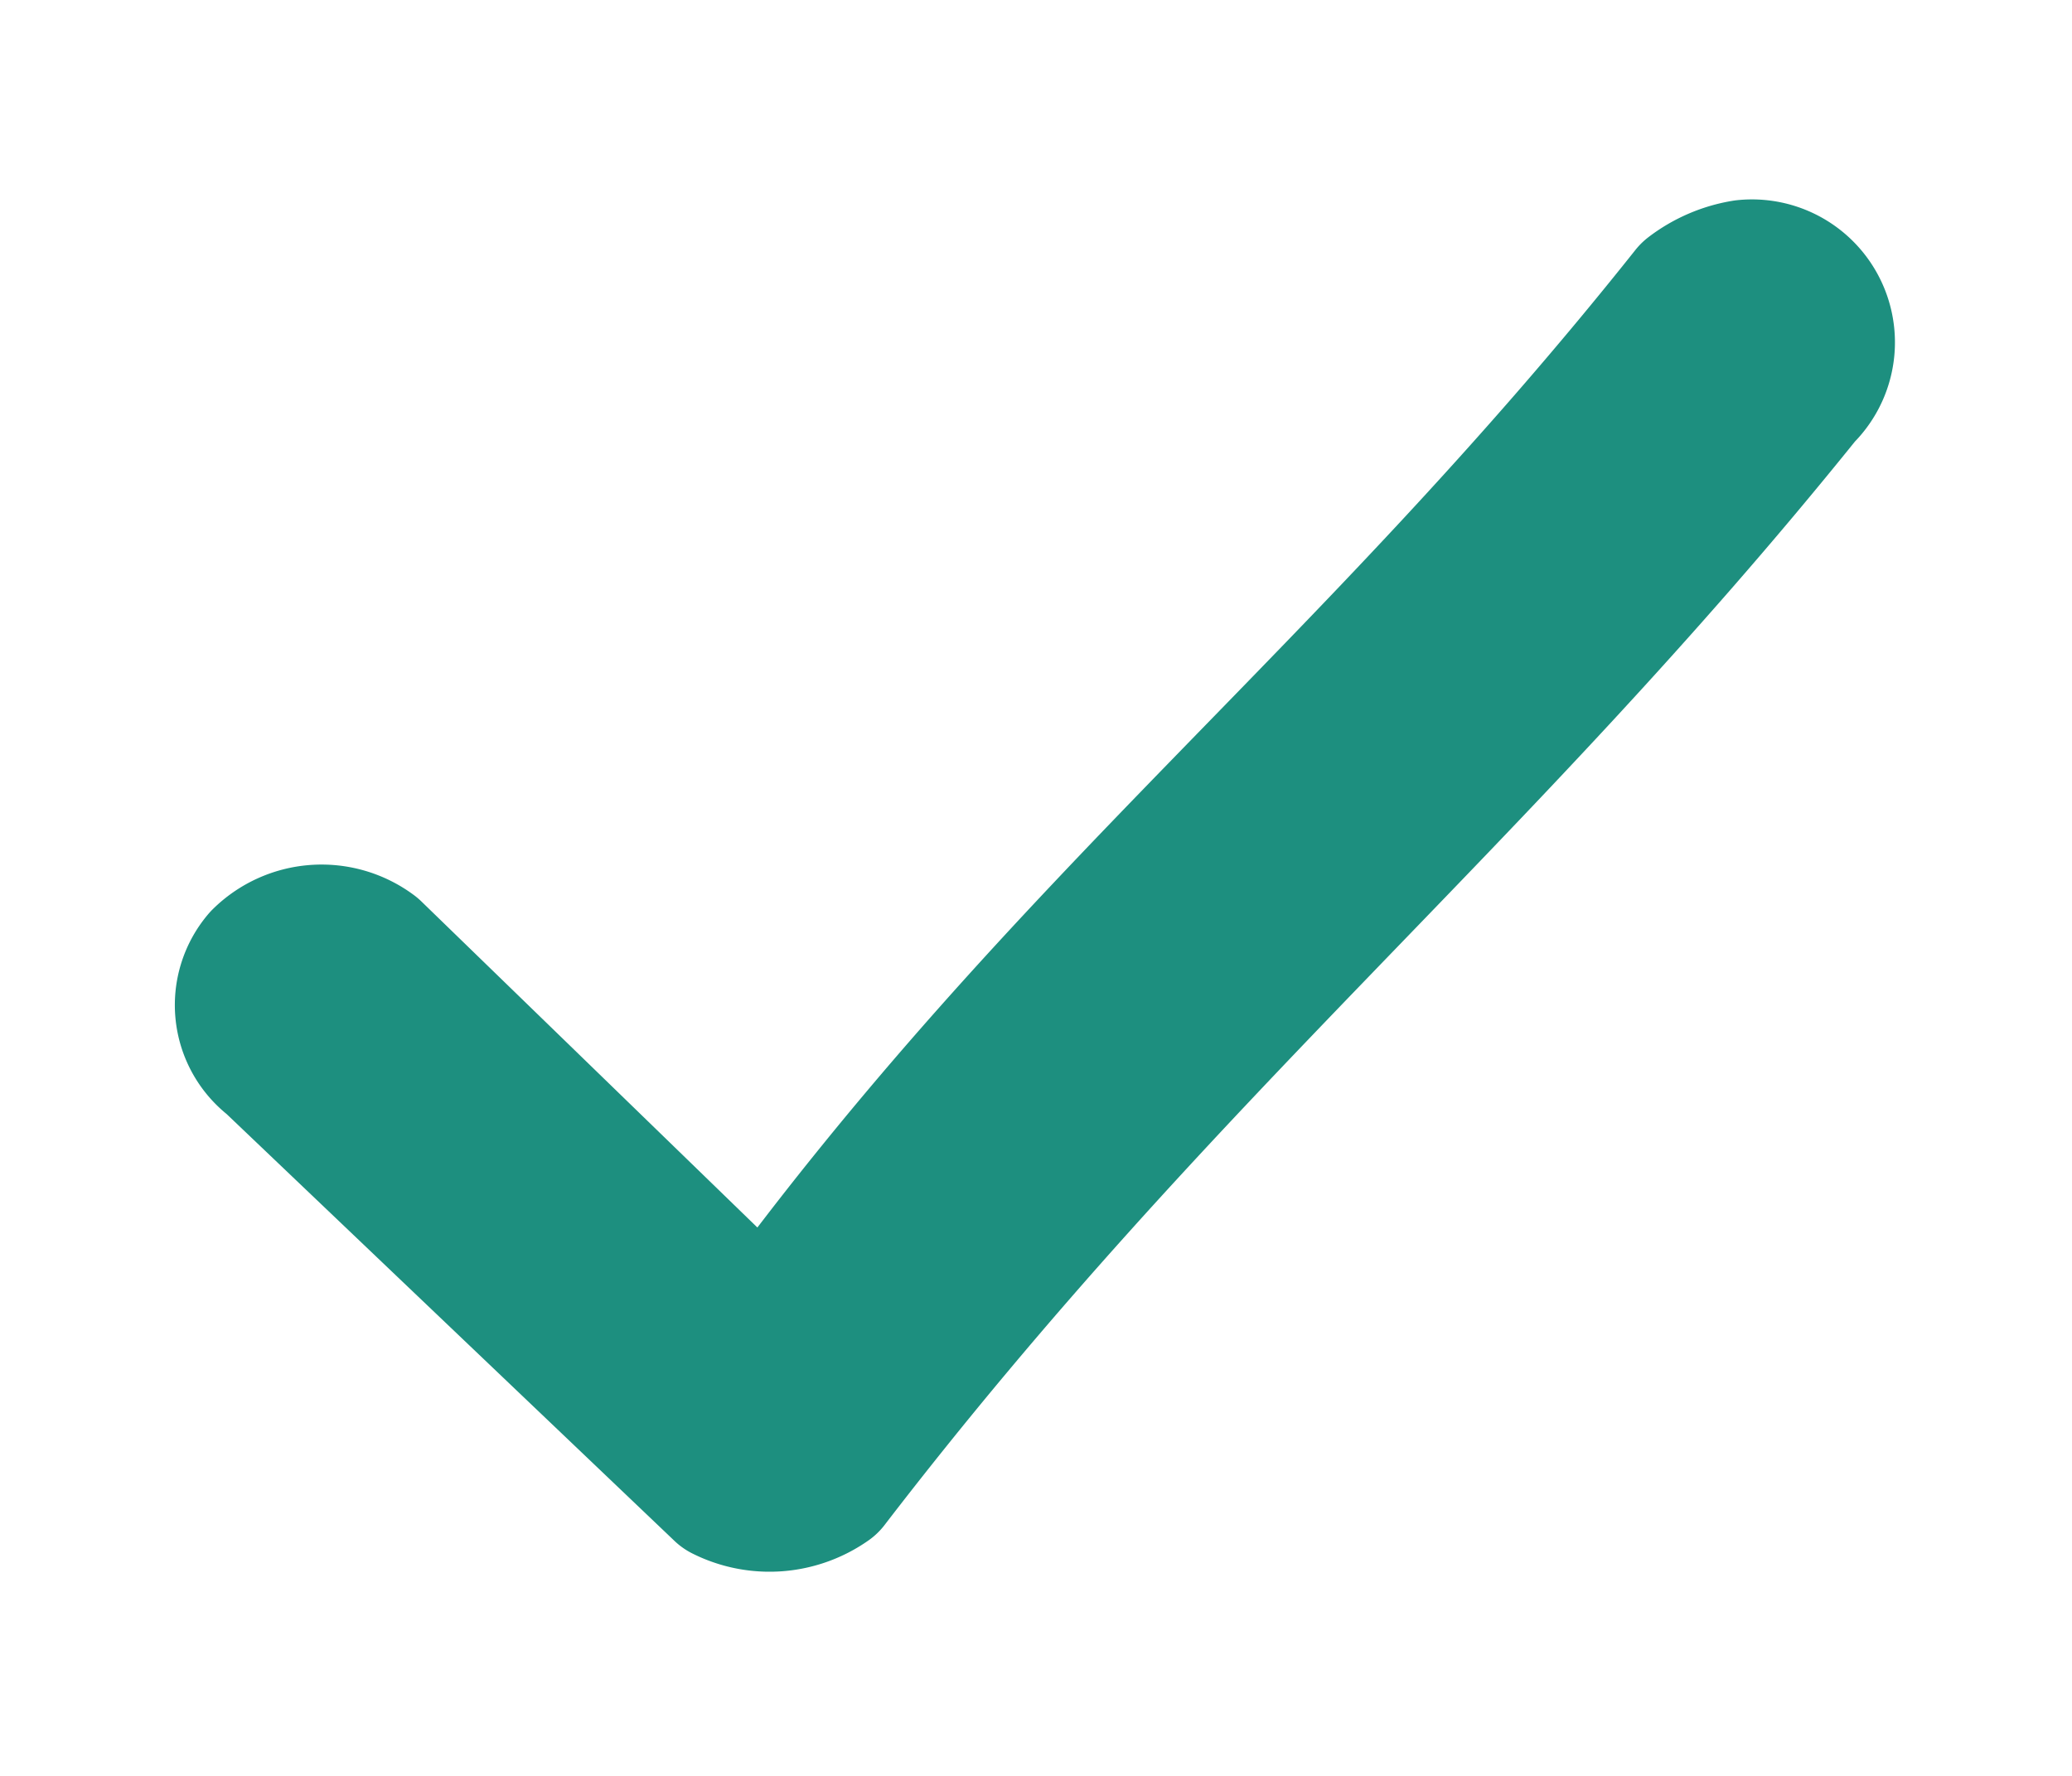 <svg xmlns="http://www.w3.org/2000/svg" width="28" height="24" viewBox="0 0 28 24">
<defs>
    <style>
      .cls-1 {
        fill: #1d8f7f;
        stroke: #1d8f7f;
        stroke-linejoin: round;
        stroke-width: 2px;
        fill-rule: evenodd;
      }
    </style>
  </defs>
  <path id="Фигура_510" data-name="Фигура 510" class="cls-1" d="M563.578,13322.7a1.558,1.558,0,0,0-.695.3c-4.372,5.5-8.458,8.5-12.527,14.1l-5.358-5.2a1.093,1.093,0,0,0-1.421.1,0.9,0.9,0,0,0,.142,1.3l6.085,5.8a1.326,1.326,0,0,0,1.357-.1c4.533-5.9,8.733-9.2,13.159-14.7A0.932,0.932,0,0,0,563.578,13322.7Z" transform="translate(-540 -13319)"/>
</svg>
